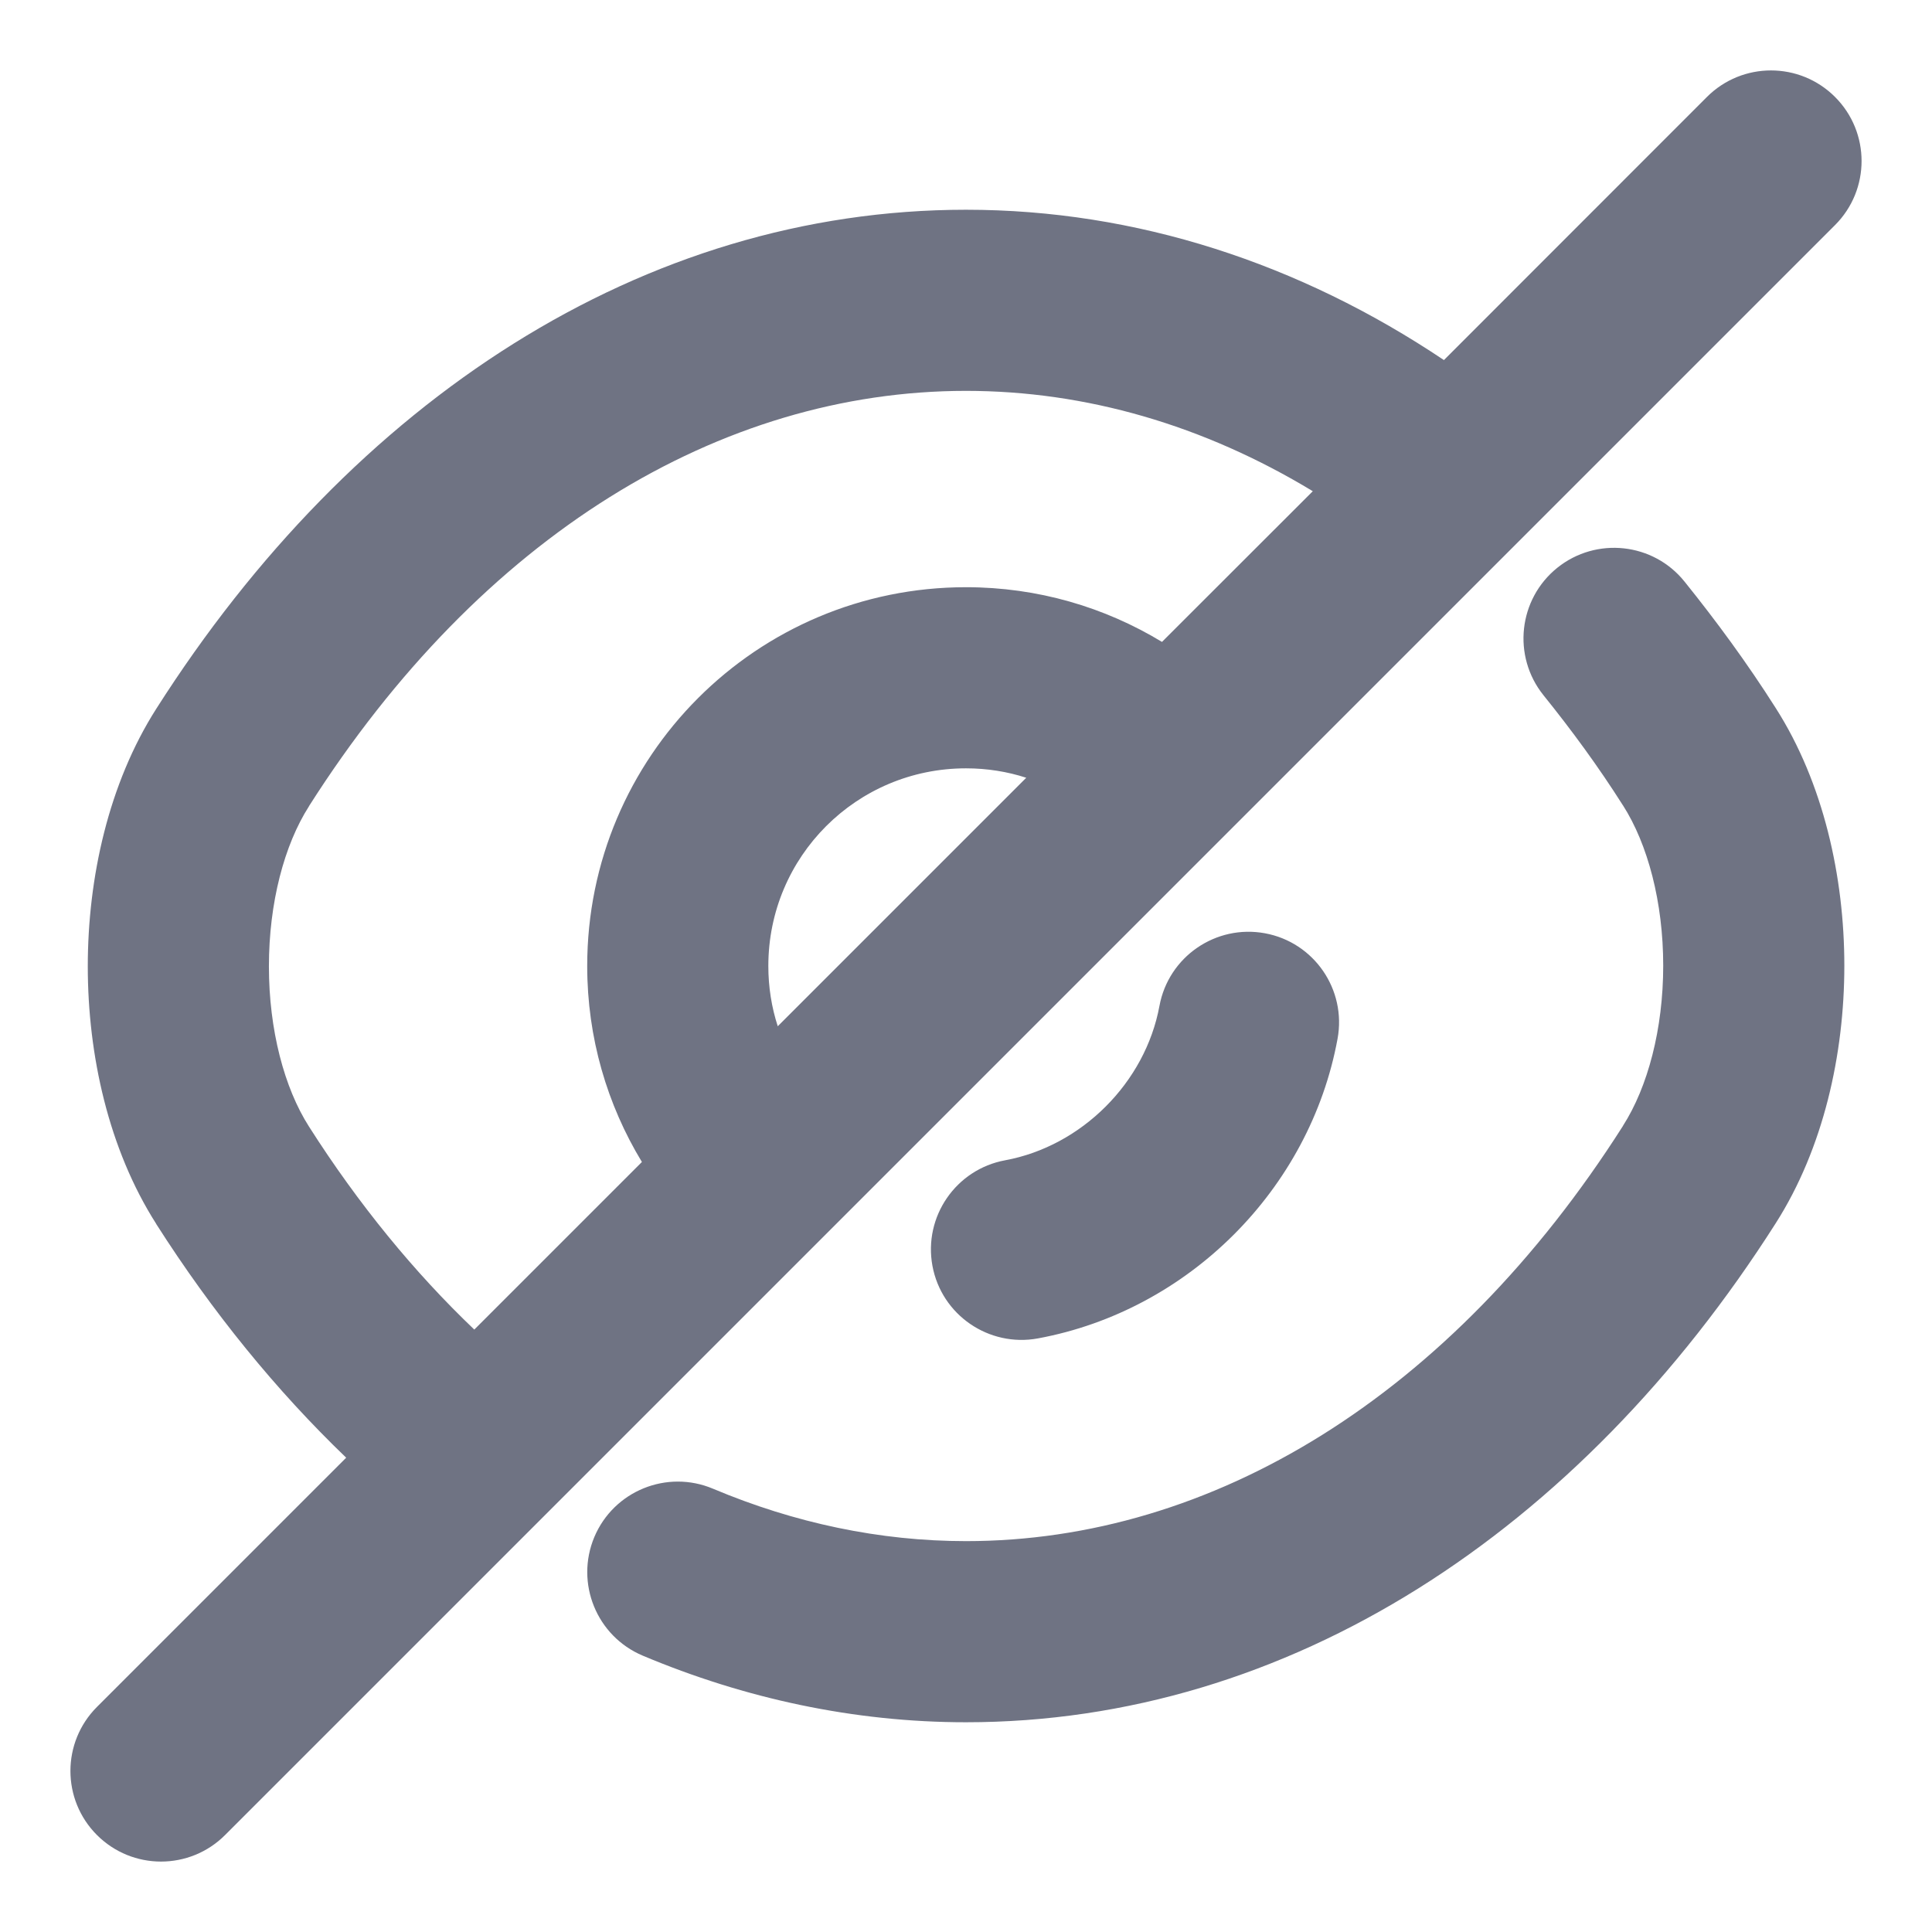 <svg width="16" height="16" viewBox="0 0 16 16" xmlns="http://www.w3.org/2000/svg"><path fill-rule="evenodd" clip-rule="evenodd" d="M15.197 1.864C15.49 1.571 15.49 1.096 15.197 0.803C14.904 0.51 14.429 0.51 14.136 0.803L11.958 2.982C10.763 2.181 9.41 1.737 8 1.737C5.329 1.737 2.922 3.312 1.294 5.87C0.899 6.49 0.727 7.269 0.727 8.003C0.727 8.737 0.899 9.517 1.294 10.136L1.294 5.87L1.294 10.137C1.758 10.865 2.288 11.516 2.867 12.072L0.803 14.136C0.51 14.429 0.51 14.904 0.803 15.197C1.096 15.49 1.571 15.49 1.864 15.197L6.844 10.217L6.852 10.209L10.209 6.852C10.212 6.849 10.214 6.846 10.217 6.844L15.197 1.864ZM9.623 5.316L10.872 4.068C9.969 3.521 8.992 3.237 8 3.237C5.965 3.237 3.985 4.434 2.559 6.676L2.559 6.677C2.354 6.997 2.227 7.477 2.227 8.003C2.227 8.529 2.354 9.009 2.559 9.33L2.559 9.33C2.969 9.974 3.433 10.539 3.928 11.011L5.316 9.623C5.029 9.15 4.863 8.595 4.863 8C4.863 6.266 6.266 4.863 8 4.863C8.595 4.863 9.15 5.029 9.623 5.316ZM6.363 8C6.363 7.094 7.094 6.363 8 6.363C8.174 6.363 8.342 6.39 8.499 6.441L6.441 8.499C6.39 8.342 6.363 8.174 6.363 8ZM12.897 4.702C13.22 4.443 13.692 4.494 13.951 4.817C14.211 5.14 14.468 5.489 14.706 5.864C15.101 6.483 15.274 7.263 15.274 7.997C15.274 8.731 15.101 9.51 14.706 10.13C13.078 12.688 10.671 14.263 8 14.263C7.074 14.263 6.168 14.067 5.322 13.711C4.941 13.55 4.762 13.111 4.922 12.729C5.083 12.347 5.523 12.168 5.905 12.329C6.579 12.613 7.287 12.763 8 12.763C10.035 12.763 12.015 11.565 13.441 9.324L13.441 9.323C13.646 9.003 13.774 8.522 13.774 7.997C13.774 7.471 13.646 6.991 13.441 6.67L13.44 6.669C13.238 6.35 13.015 6.046 12.782 5.757C12.523 5.434 12.574 4.962 12.897 4.702ZM11.077 8.603C11.152 8.195 10.883 7.804 10.476 7.729C10.069 7.654 9.677 7.923 9.602 8.331C9.485 8.965 8.958 9.492 8.324 9.609C7.917 9.684 7.647 10.075 7.722 10.483C7.797 10.89 8.189 11.159 8.596 11.084C9.842 10.854 10.848 9.849 11.077 8.603Z" fill="#6F7383"></path></svg>